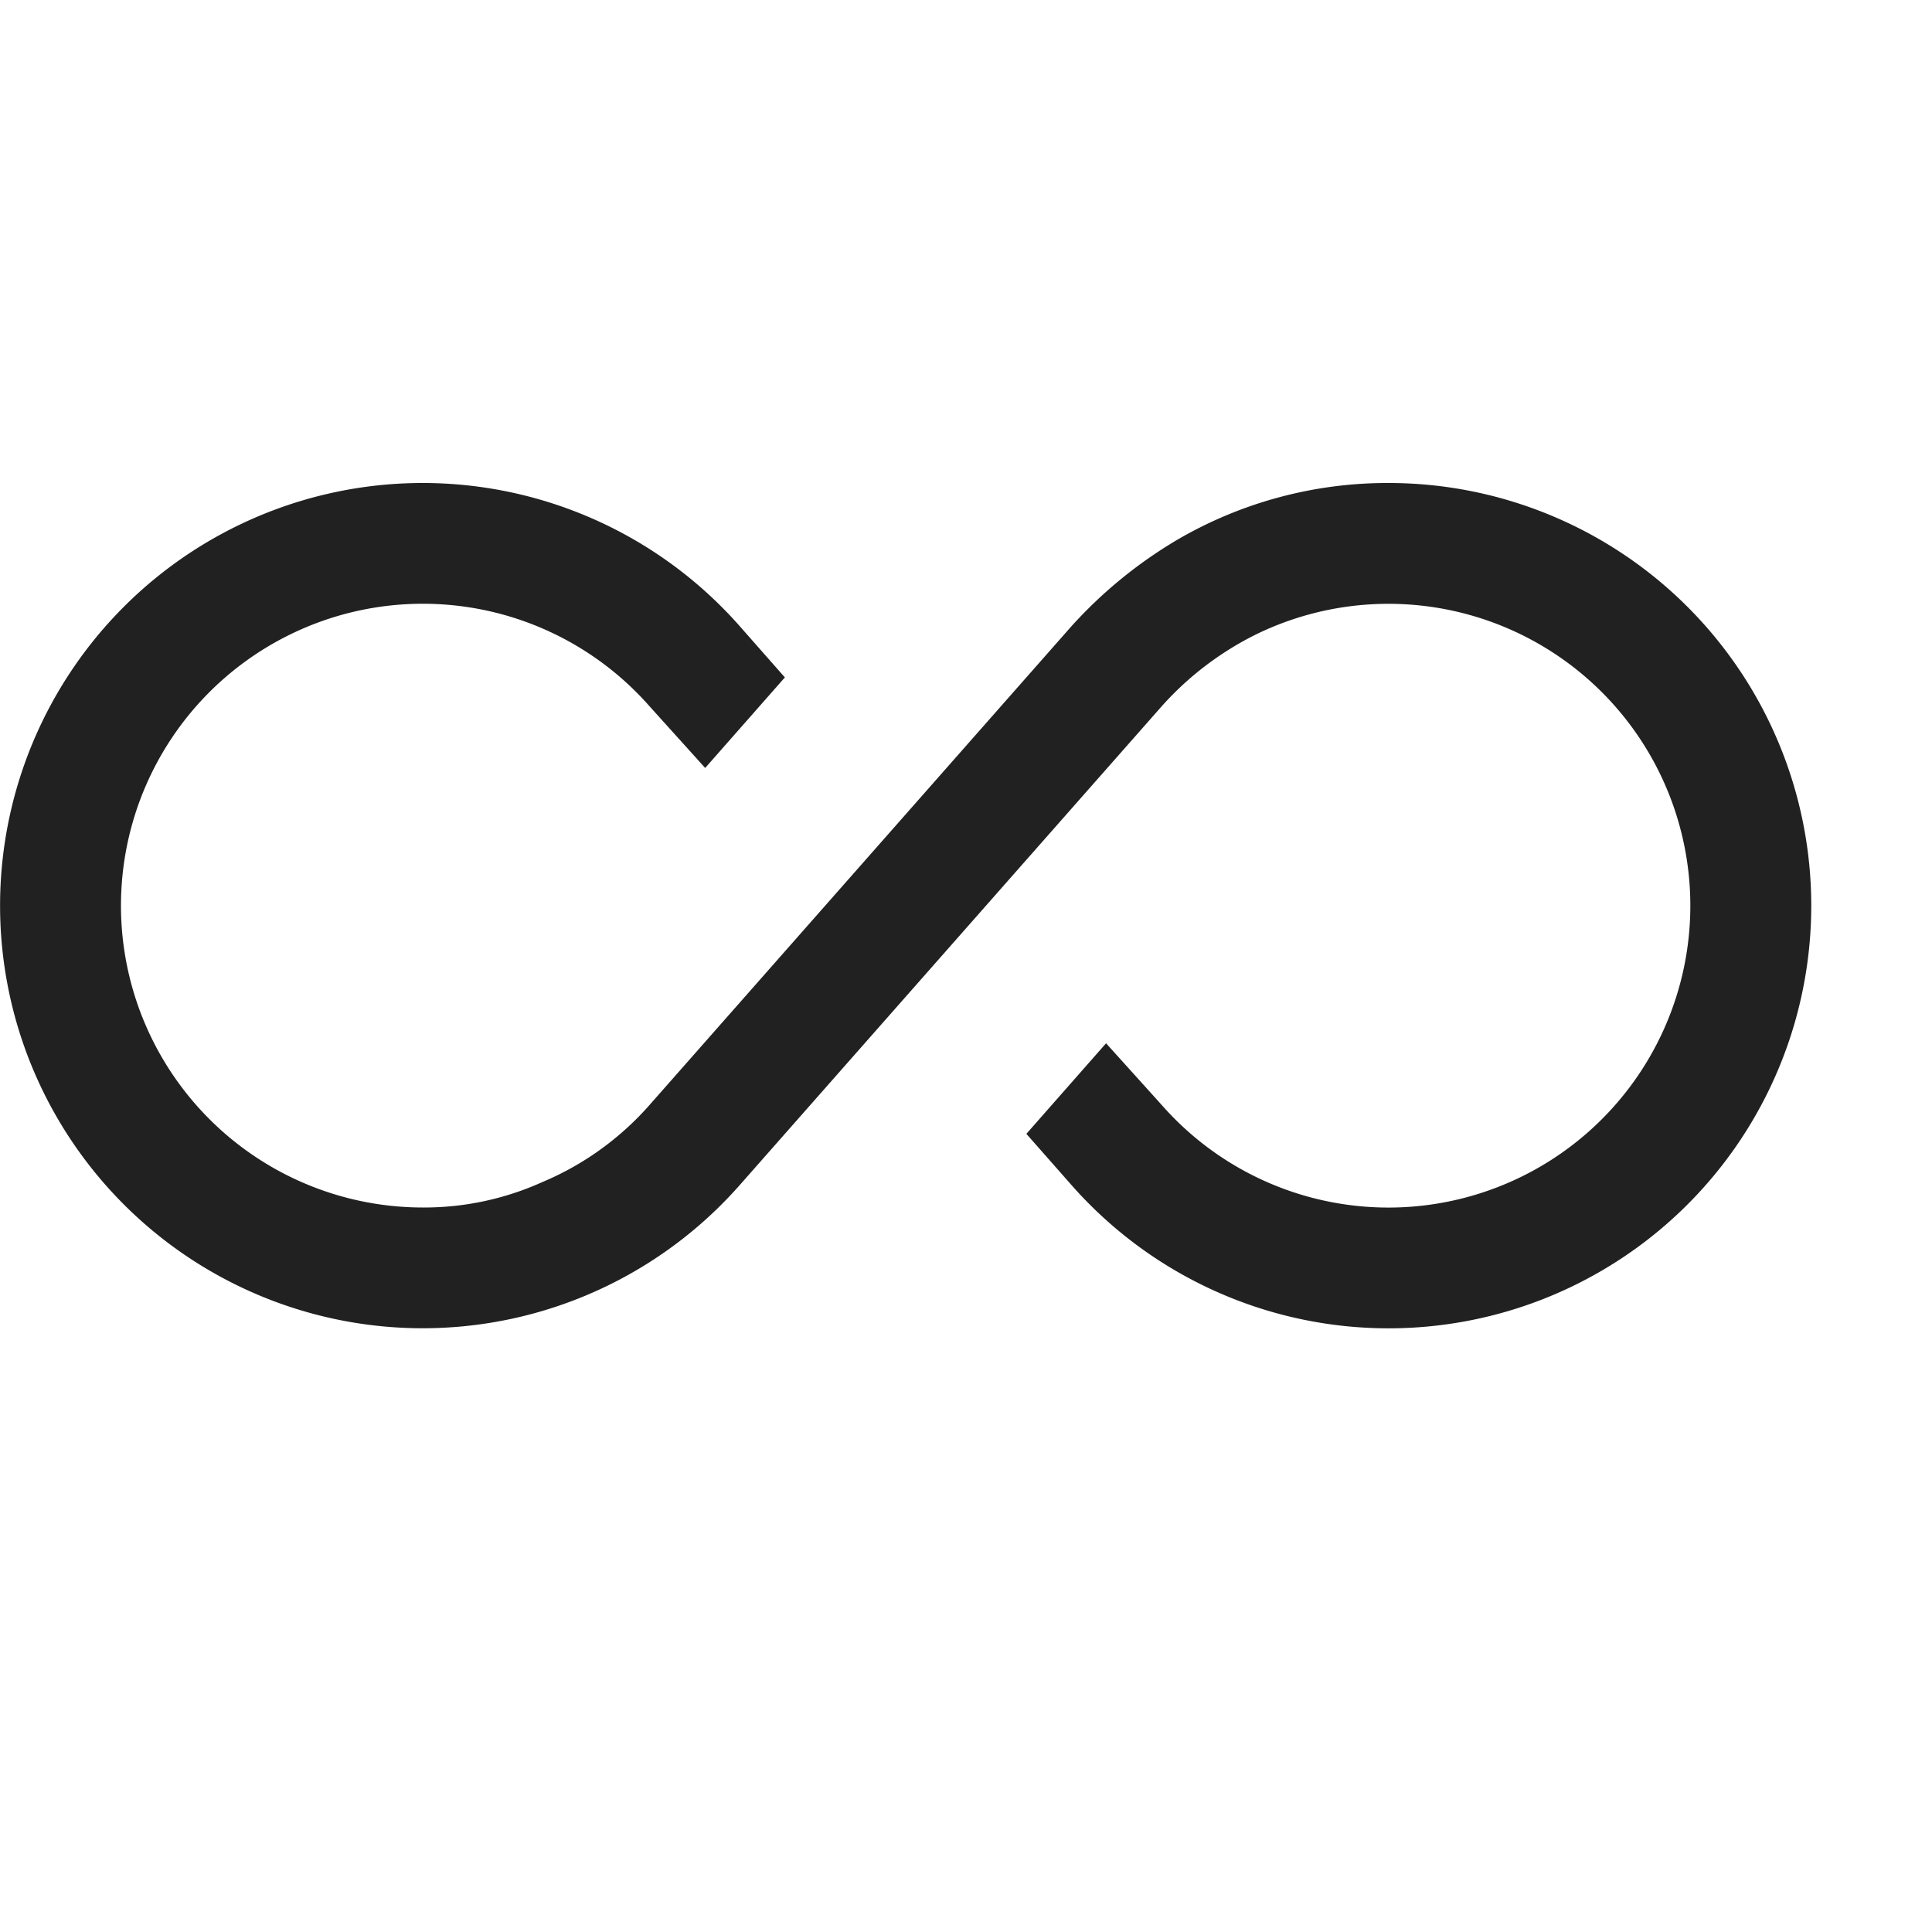 <svg xmlns="http://www.w3.org/2000/svg" viewBox="0 0 16 16">
  <defs>
    <style>.canvas{fill: none; opacity: 0;}.light-defaultgrey{fill: #212121; opacity: 1;}</style>
  </defs>
  <title>IconLightInfinity</title>
  <g id="canvas">
    <path class="canvas" d="M16,0V16H0V0Z" />
  </g>
  <g id="level-1">
    <path class="light-defaultgrey" d="M15,7.5A3.5,3.5,0,0,1,8.87,9.81L8.5,9.39l.66-.75.46.51a2.5,2.5,0,1,0,.79-3.9,2.586,2.586,0,0,0-.79.6L6.13,9.81a3.5,3.5,0,1,1,0-4.62l.37.42-.66.75-.46-.51A2.5,2.5,0,1,0,3.5,10a2.377,2.377,0,0,0,.99-.21,2.441,2.441,0,0,0,.89-.64L8.87,5.19a3.756,3.756,0,0,1,.88-.72A3.452,3.452,0,0,1,11.5,4,3.5,3.5,0,0,1,15,7.5Z" />
  </g>
</svg>
